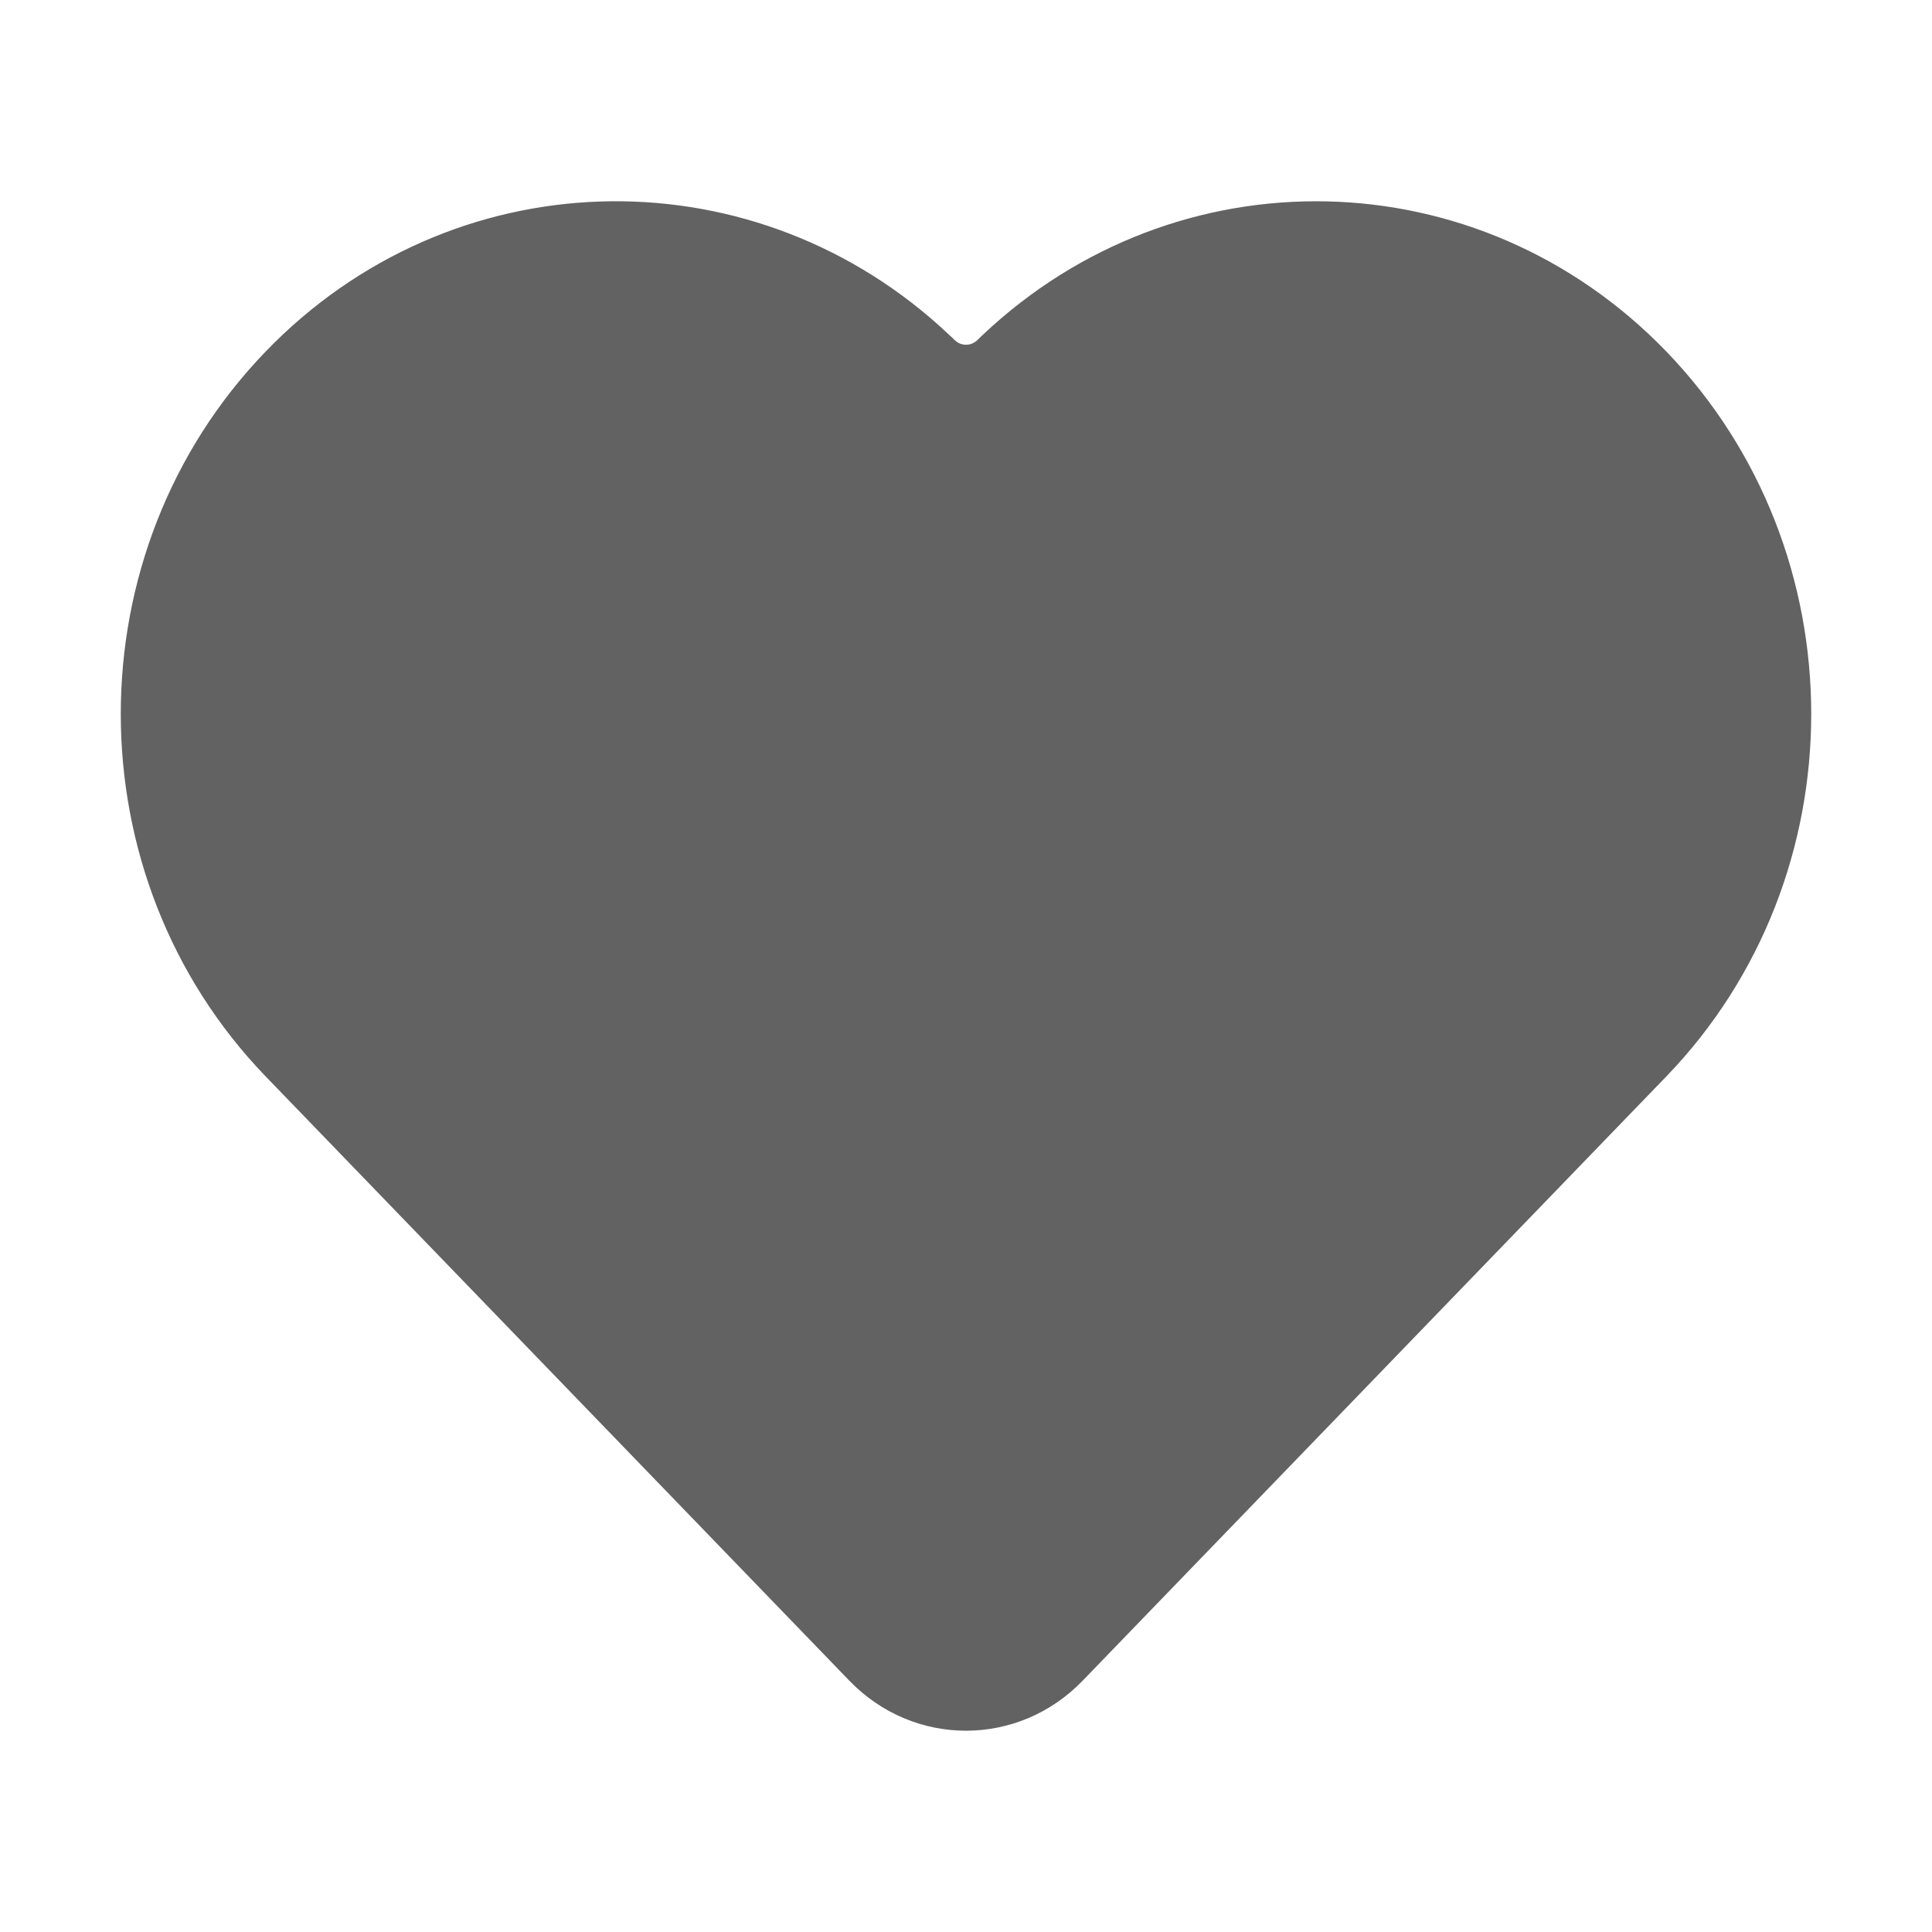 <svg width="20" height="20" viewBox="0 0 20 20" fill="none" xmlns="http://www.w3.org/2000/svg">
<path d="M2.751 3.638C4.665 1.656 7.717 1.569 9.73 3.378L9.861 3.499L9.882 3.52C9.948 3.585 10.051 3.585 10.117 3.521L10.17 3.47C12.181 1.567 15.303 1.623 17.249 3.638C19.25 5.711 19.25 9.071 17.249 11.144L11.208 17.398C10.541 18.089 9.459 18.089 8.792 17.398L2.751 11.144C0.75 9.071 0.75 5.711 2.751 3.638Z" fill="#626262"/>
</svg>
